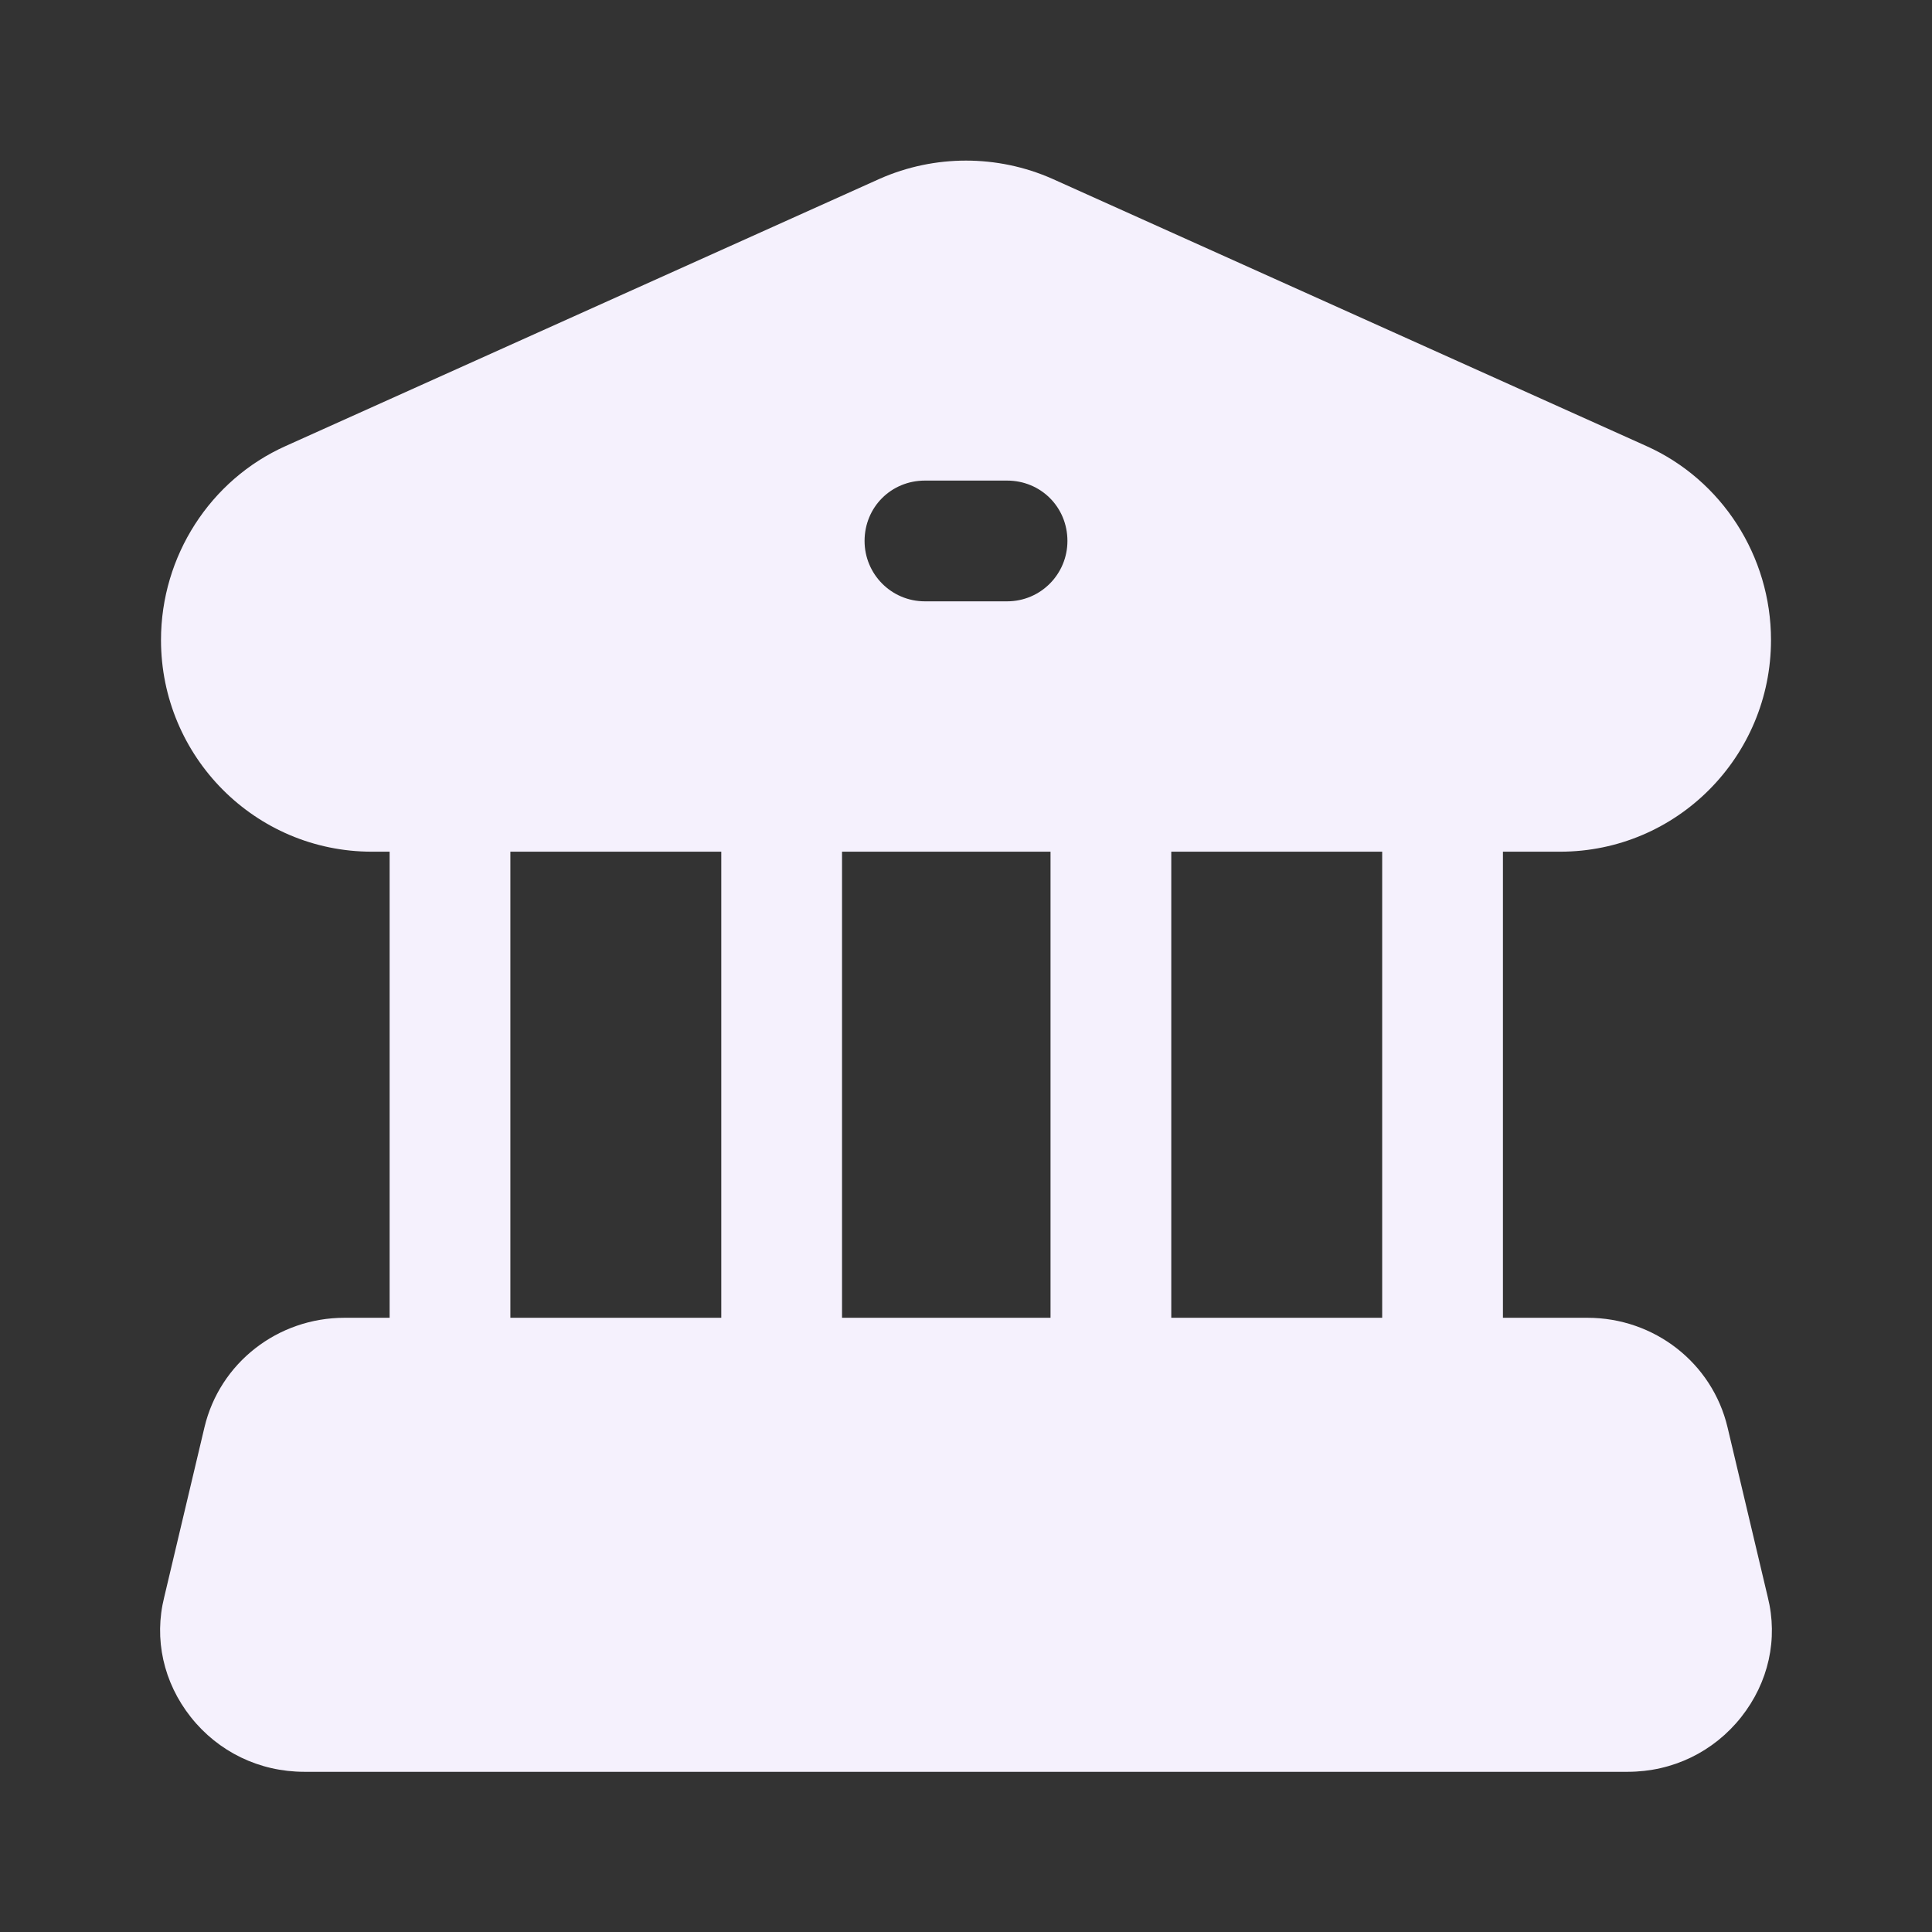 <svg width="24" height="24" viewBox="0 0 24 24" fill="none" xmlns="http://www.w3.org/2000/svg">
<rect x="0" y="0" width="24" height="24" fill="#333333" stroke="none"/>
<path d="M21.96 19.84L21.46 17.73C21.27 16.93 20.55 16.37 19.72 16.37H18.67V10.58H19.38C20.83 10.58 22 9.4 22 7.95C22 6.91 21.39 5.96 20.45 5.54L13.07 2.22C12.39 1.92 11.61 1.92 10.93 2.22L3.55 5.54C2.61 5.96 2 6.91 2 7.95C2 9.4 3.17 10.58 4.62 10.58H4.84V16.37H4.28C3.45 16.37 2.73 16.93 2.54 17.73L2.04 19.84C1.91 20.36 2.03 20.9 2.37 21.33C2.71 21.76 3.22 22.01 3.78 22.01H20.22C20.78 22.01 21.29 21.76 21.63 21.33C21.97 20.9 22.09 20.36 21.96 19.84ZM11.49 5.97H12.51C12.93 5.97 13.26 6.3 13.26 6.72C13.26 7.13 12.93 7.47 12.51 7.47H11.49C11.07 7.47 10.74 7.13 10.74 6.72C10.74 6.3 11.07 5.97 11.49 5.97ZM8.96 16.37H6.34V10.58H8.96V16.37ZM13.05 16.37H10.46V10.58H13.05V16.37ZM17.17 16.37H14.55V10.58H17.17V16.37Z" fill="#F5F1FD"/>
</svg>
